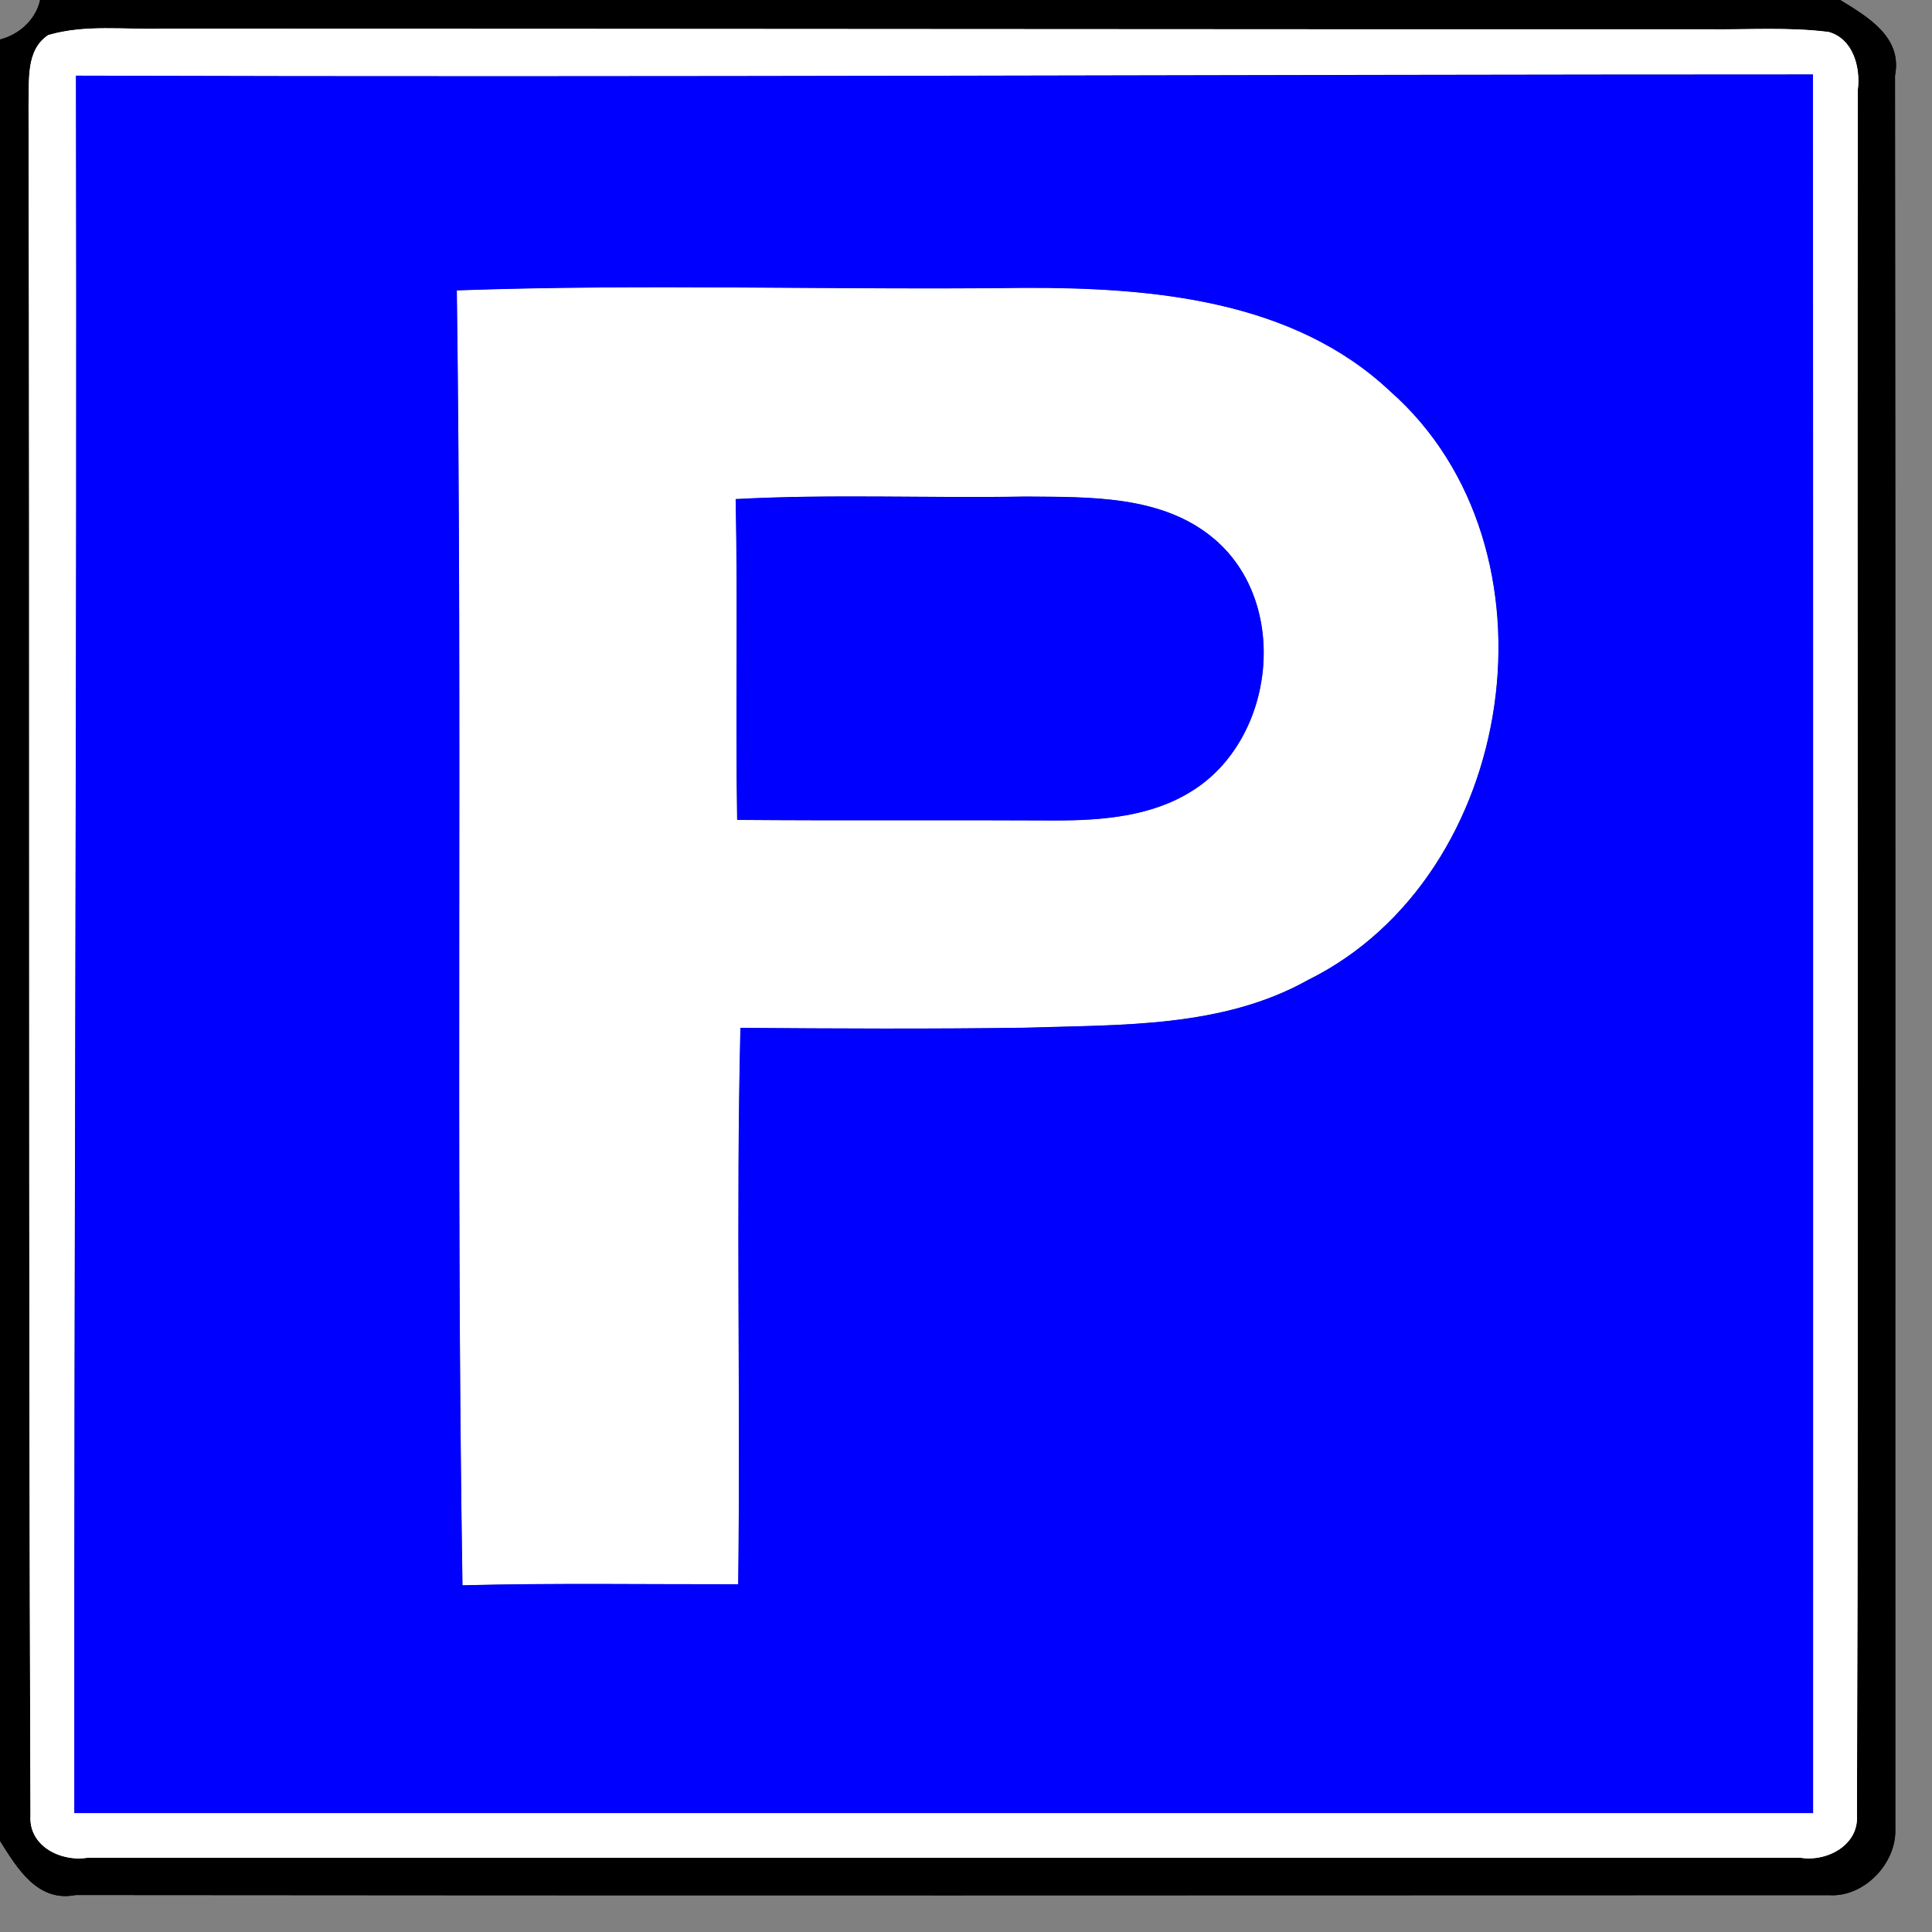 <?xml version="1.0" encoding="UTF-8" ?>
<!DOCTYPE svg PUBLIC "-//W3C//DTD SVG 1.1//EN" "http://www.w3.org/Graphics/SVG/1.1/DTD/svg11.dtd">
<svg width="130pt" height="130pt" viewBox="0 0 130 130" version="1.1" xmlns="http://www.w3.org/2000/svg">
<rect x="0" y="0" width="130" height="130" fill="#808080" stroke="none"/>
<g id="disabled">
<path fill="#000000" opacity="1.00" d=" M 2.70 0.00 L 123.82 0.00 C 125.69 1.14 128.02 2.51 127.51 5.08 C 127.55 44.41 127.52 83.75 127.53 123.08 C 127.61 125.40 125.41 127.68 123.07 127.52 C 83.75 127.53 44.42 127.55 5.10 127.51 C 2.53 128.02 1.16 125.71 0.00 123.87 L 0.00 2.66 C 1.29 2.33 2.41 1.33 2.70 0.00 M 3.24 2.36 C 1.72 3.38 1.98 5.40 1.92 6.98 C 2.01 45.37 1.90 83.77 2.05 122.16 C 1.91 124.24 4.13 125.31 5.93 125.00 C 44.32 125.00 82.71 125.00 121.11 125.00 C 122.89 125.31 125.09 124.18 124.95 122.14 C 125.08 83.44 124.95 44.74 125.01 6.04 C 125.20 4.52 124.69 2.61 123.05 2.15 C 120.37 1.81 117.66 2.00 114.97 1.97 C 80.29 1.98 45.61 1.93 10.93 1.93 C 8.37 2.00 5.73 1.63 3.24 2.36 Z" />
<path fill="#ffffff" opacity="1.00" d=" M 3.24 2.36 C 5.73 1.63 8.37 2.00 10.93 1.93 C 45.61 1.93 80.29 1.98 114.97 1.97 C 117.66 2.00 120.37 1.81 123.05 2.15 C 124.69 2.61 125.20 4.52 125.01 6.04 C 124.95 44.74 125.08 83.44 124.95 122.14 C 125.09 124.18 122.89 125.31 121.11 125.00 C 82.71 125.00 44.32 125.00 5.93 125.00 C 4.13 125.31 1.91 124.24 2.05 122.16 C 1.90 83.77 2.01 45.37 1.92 6.98 C 1.98 5.40 1.72 3.38 3.24 2.36 M 5.11 5.09 C 5.19 44.06 4.97 83.03 5.00 122.00 C 44.00 122.00 83.00 122.00 122.00 122.00 C 122.00 83.01 122.01 44.01 121.99 5.01 C 83.03 5.01 44.07 5.21 5.11 5.09 Z" />
<path fill="#ffffff" opacity="1.00" d=" M 30.74 19.54 C 43.46 19.09 56.23 19.53 68.97 19.37 C 77.52 19.35 87.00 20.17 93.54 26.33 C 105.46 36.83 102.15 58.94 88.03 65.93 C 82.25 69.17 75.44 68.94 69.03 69.15 C 62.63 69.24 56.23 69.21 49.82 69.16 C 49.52 81.63 49.83 94.12 49.67 106.60 C 43.49 106.61 37.31 106.51 31.12 106.67 C 30.66 77.63 31.13 48.58 30.74 19.54 M 49.50 33.58 C 49.65 40.77 49.48 47.97 49.60 55.17 C 56.73 55.23 63.86 55.17 71.00 55.21 C 74.15 55.21 77.47 54.95 80.20 53.23 C 85.81 49.75 86.84 40.59 81.69 36.25 C 78.20 33.30 73.31 33.45 69.01 33.41 C 62.51 33.53 55.99 33.23 49.50 33.58 Z" />
<path fill="#606060" opacity="1.00" d=" M 5.11 5.09 C 44.07 5.21 83.03 5.01 121.99 5.01 C 122.01 44.01 122.00 83.01 122.00 122.00 C 83.00 122.00 44.00 122.00 5.00 122.00 C 4.97 83.03 5.19 44.06 5.11 5.09 M 30.74 19.54 C 31.13 48.58 30.66 77.63 31.12 106.67 C 37.31 106.51 43.49 106.61 49.67 106.60 C 49.83 94.12 49.52 81.63 49.82 69.16 C 56.23 69.21 62.63 69.24 69.03 69.15 C 75.44 68.94 82.25 69.17 88.03 65.93 C 102.15 58.94 105.46 36.83 93.54 26.33 C 87.00 20.17 77.52 19.35 68.97 19.37 C 56.23 19.53 43.46 19.09 30.74 19.54 Z" />
<path fill="#606060" opacity="1.00" d=" M 49.50 33.58 C 55.99 33.23 62.51 33.53 69.01 33.41 C 73.31 33.45 78.20 33.30 81.69 36.25 C 86.84 40.59 85.81 49.75 80.20 53.23 C 77.47 54.95 74.15 55.21 71.00 55.21 C 63.86 55.17 56.73 55.23 49.60 55.17 C 49.48 47.97 49.65 40.77 49.50 33.58 Z" />
</g>
<g id="normal">
<path fill="#000000" opacity="1.00" d=" M 2.70 0.00 L 123.82 0.00 C 125.69 1.14 128.02 2.51 127.51 5.08 C 127.55 44.41 127.52 83.75 127.53 123.08 C 127.61 125.40 125.41 127.68 123.07 127.52 C 83.75 127.53 44.42 127.55 5.10 127.51 C 2.53 128.02 1.16 125.71 0.00 123.87 L 0.00 2.66 C 1.29 2.33 2.41 1.33 2.70 0.00 M 3.24 2.36 C 1.72 3.38 1.98 5.40 1.92 6.98 C 2.01 45.37 1.90 83.77 2.05 122.16 C 1.91 124.24 4.13 125.31 5.93 125.00 C 44.32 125.00 82.71 125.00 121.11 125.00 C 122.89 125.31 125.09 124.18 124.95 122.14 C 125.08 83.44 124.95 44.74 125.01 6.04 C 125.20 4.52 124.69 2.61 123.05 2.15 C 120.37 1.81 117.66 2.00 114.97 1.97 C 80.29 1.98 45.61 1.93 10.93 1.93 C 8.37 2.00 5.73 1.63 3.24 2.36 Z" />
<path fill="#ffffff" opacity="1.00" d=" M 3.24 2.36 C 5.73 1.63 8.37 2.00 10.93 1.93 C 45.61 1.93 80.29 1.98 114.97 1.97 C 117.66 2.00 120.37 1.81 123.05 2.15 C 124.69 2.61 125.20 4.52 125.01 6.04 C 124.95 44.74 125.08 83.44 124.95 122.14 C 125.09 124.18 122.89 125.31 121.11 125.00 C 82.71 125.00 44.32 125.00 5.93 125.00 C 4.13 125.31 1.91 124.24 2.05 122.16 C 1.90 83.77 2.01 45.37 1.92 6.98 C 1.98 5.40 1.72 3.38 3.24 2.36 M 5.11 5.09 C 5.19 44.06 4.97 83.03 5.00 122.00 C 44.00 122.00 83.00 122.00 122.00 122.00 C 122.00 83.01 122.01 44.01 121.99 5.01 C 83.03 5.01 44.07 5.21 5.11 5.09 Z" />
<path fill="#ffffff" opacity="1.00" d=" M 30.74 19.54 C 43.46 19.09 56.23 19.53 68.97 19.37 C 77.52 19.35 87.00 20.17 93.54 26.33 C 105.46 36.83 102.15 58.94 88.03 65.93 C 82.25 69.17 75.44 68.94 69.03 69.15 C 62.63 69.24 56.23 69.21 49.82 69.16 C 49.52 81.63 49.83 94.12 49.67 106.60 C 43.49 106.61 37.31 106.51 31.12 106.67 C 30.66 77.63 31.13 48.58 30.74 19.54 M 49.50 33.58 C 49.65 40.77 49.48 47.97 49.60 55.17 C 56.73 55.23 63.86 55.17 71.00 55.21 C 74.15 55.21 77.47 54.95 80.20 53.23 C 85.81 49.75 86.84 40.59 81.69 36.25 C 78.20 33.30 73.31 33.45 69.01 33.41 C 62.51 33.53 55.99 33.23 49.50 33.58 Z" />
<path fill="#0000fe" opacity="1.00" d=" M 5.11 5.09 C 44.07 5.21 83.03 5.01 121.99 5.01 C 122.01 44.01 122.00 83.01 122.00 122.00 C 83.00 122.00 44.00 122.00 5.00 122.00 C 4.97 83.03 5.19 44.06 5.11 5.09 M 30.74 19.54 C 31.13 48.58 30.66 77.63 31.12 106.67 C 37.31 106.51 43.49 106.61 49.67 106.60 C 49.83 94.12 49.52 81.63 49.82 69.16 C 56.23 69.21 62.63 69.24 69.03 69.15 C 75.44 68.94 82.25 69.17 88.03 65.93 C 102.15 58.94 105.46 36.83 93.54 26.33 C 87.00 20.17 77.52 19.35 68.97 19.37 C 56.23 19.53 43.46 19.09 30.74 19.54 Z" />
<path fill="#0000fe" opacity="1.00" d=" M 49.50 33.58 C 55.99 33.23 62.51 33.53 69.01 33.41 C 73.31 33.45 78.20 33.30 81.69 36.25 C 86.84 40.59 85.81 49.75 80.20 53.23 C 77.47 54.95 74.15 55.21 71.00 55.21 C 63.86 55.17 56.73 55.23 49.60 55.17 C 49.48 47.97 49.65 40.77 49.50 33.58 Z" />
</g>
</svg>
